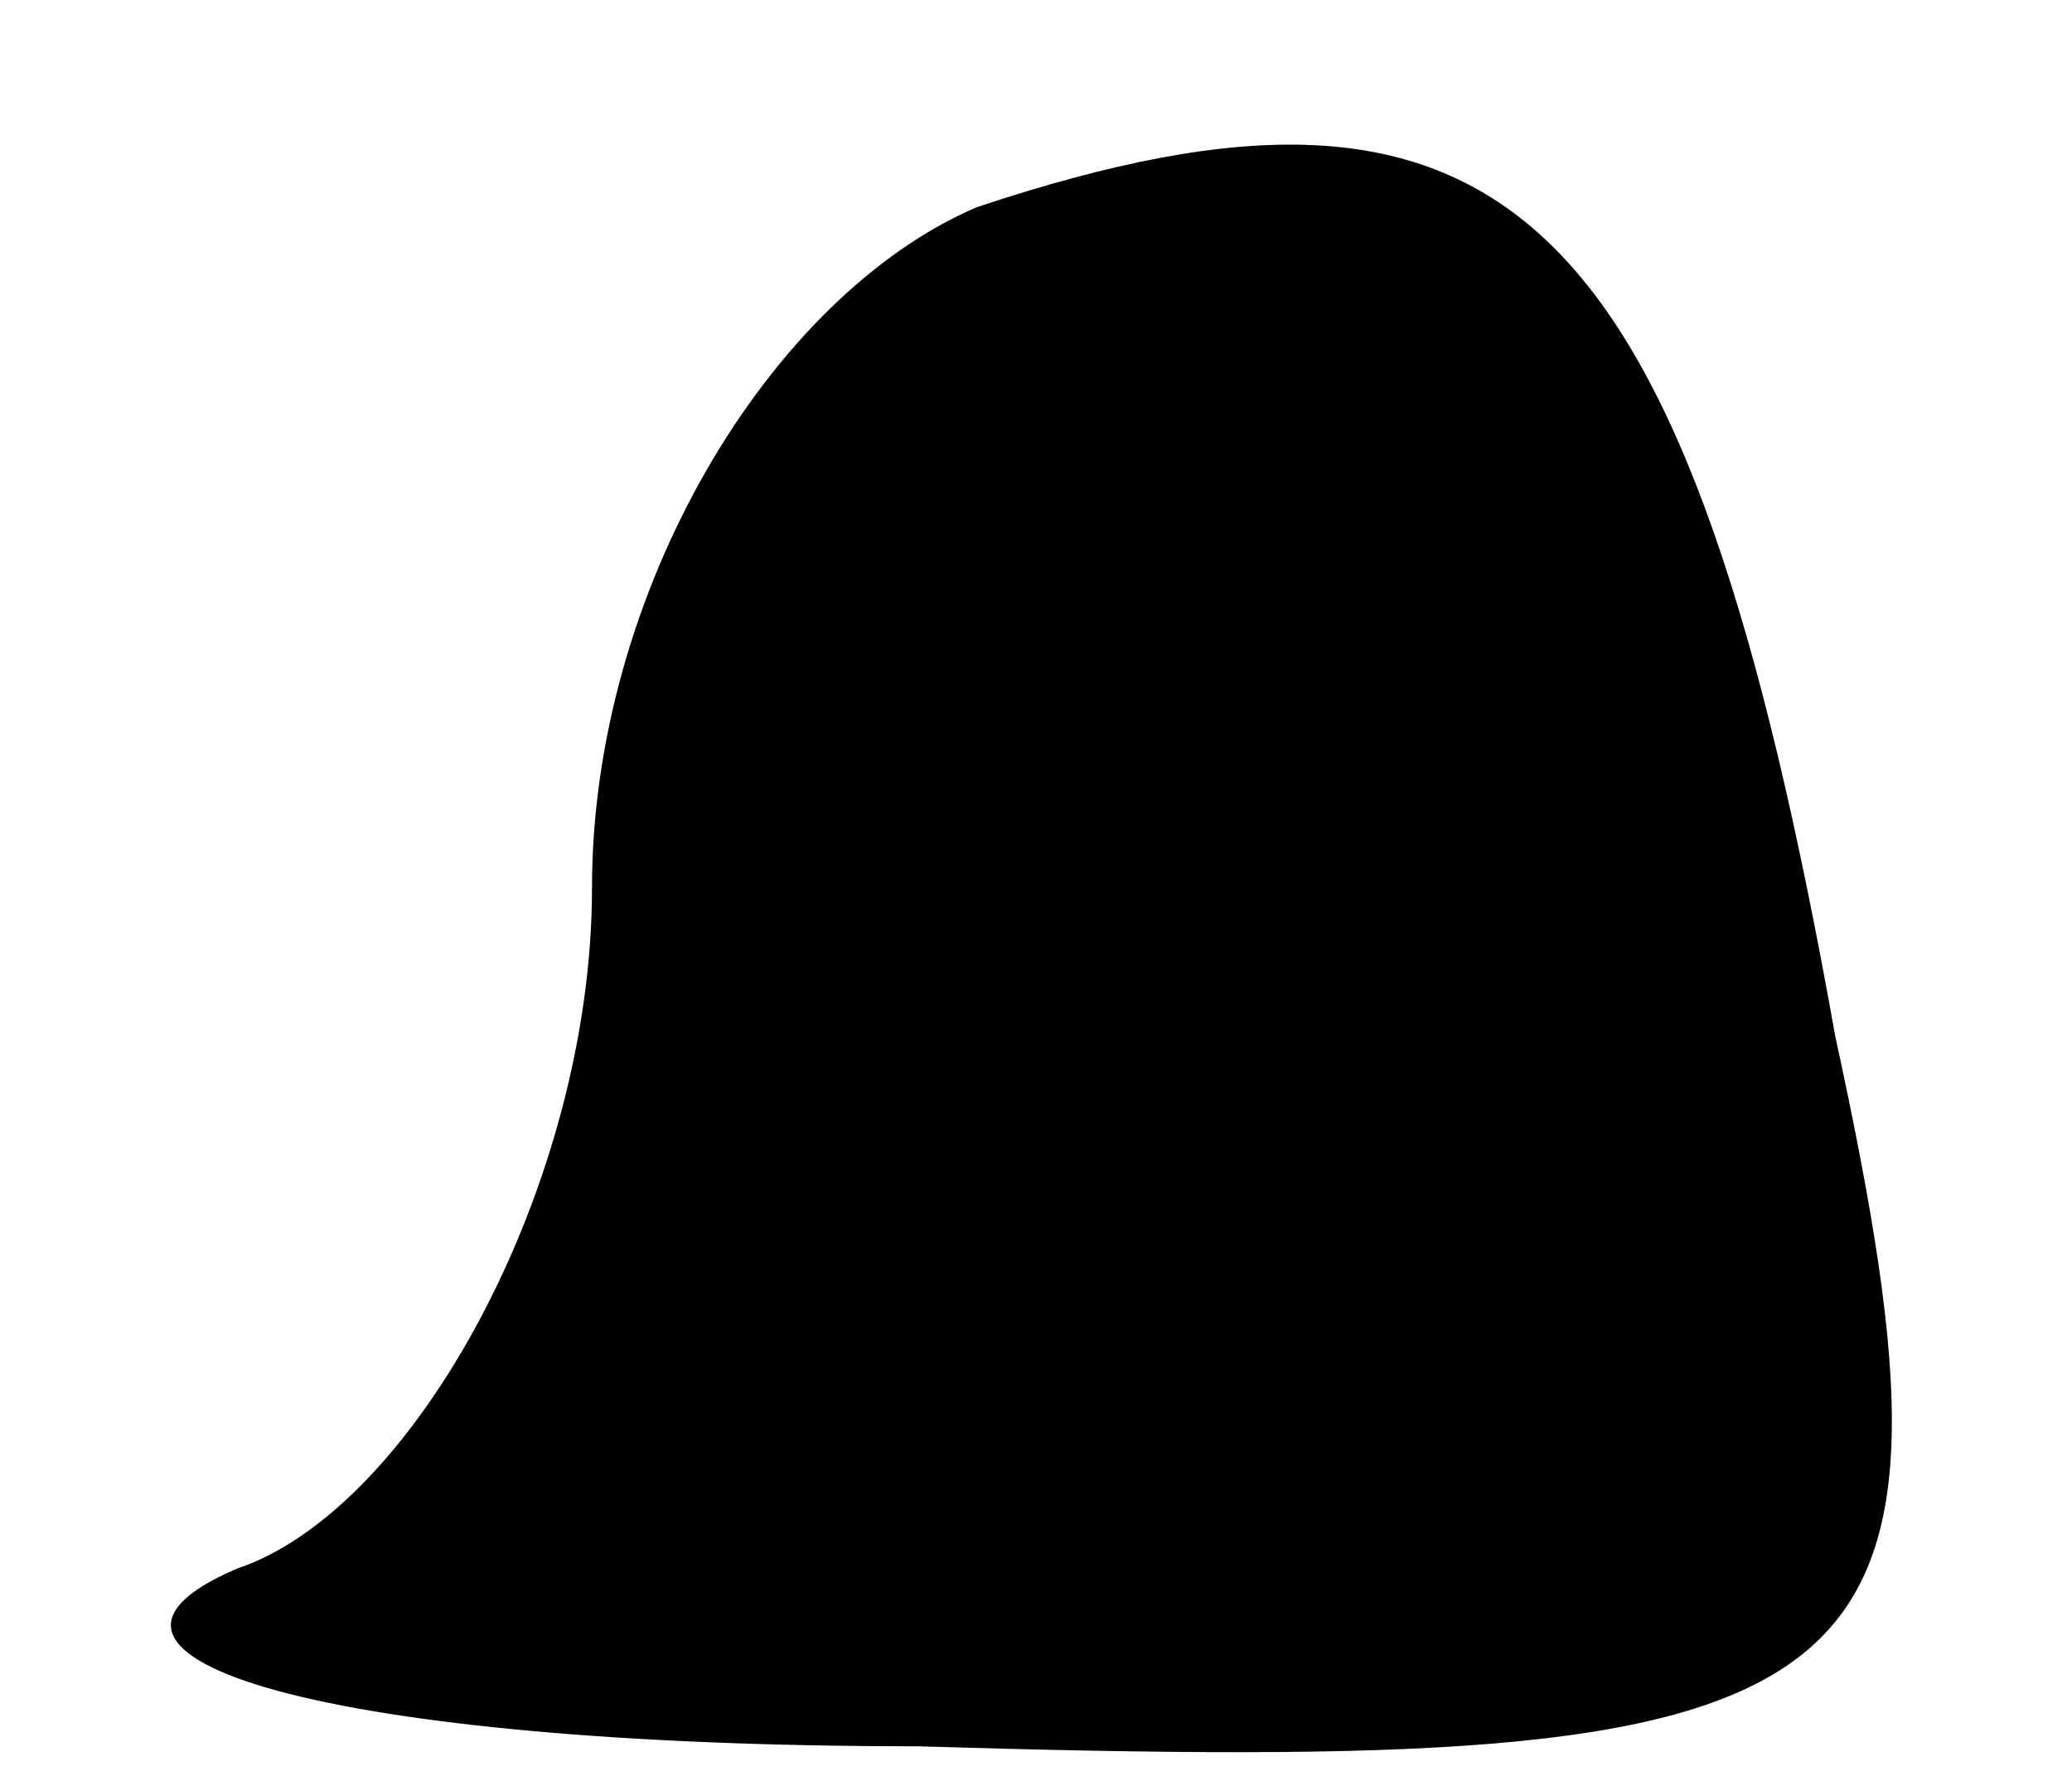 <?xml version="1.0" standalone="no"?>
<!DOCTYPE svg PUBLIC "-//W3C//DTD SVG 20010904//EN"
 "http://www.w3.org/TR/2001/REC-SVG-20010904/DTD/svg10.dtd">
<svg version="1.0" xmlns="http://www.w3.org/2000/svg"
 width="7pt" height="6pt" viewBox="0 0 7 6"
 preserveAspectRatio="xMidYMid meet">
<g transform="translate(0,6) scale(0.1,-0.1)"
fill="#000000" stroke="none">
<path fill="#000000" stroke="none" d="M33 53 c-7 -3 -13 -13 -13 -23 0 -10
-6 -21 -12 -23 -7 -3 3 -6 23 -6 33 -1 36 1 31 24 -5 28 -11 34 -29 28z"/>
</g>
</svg>
